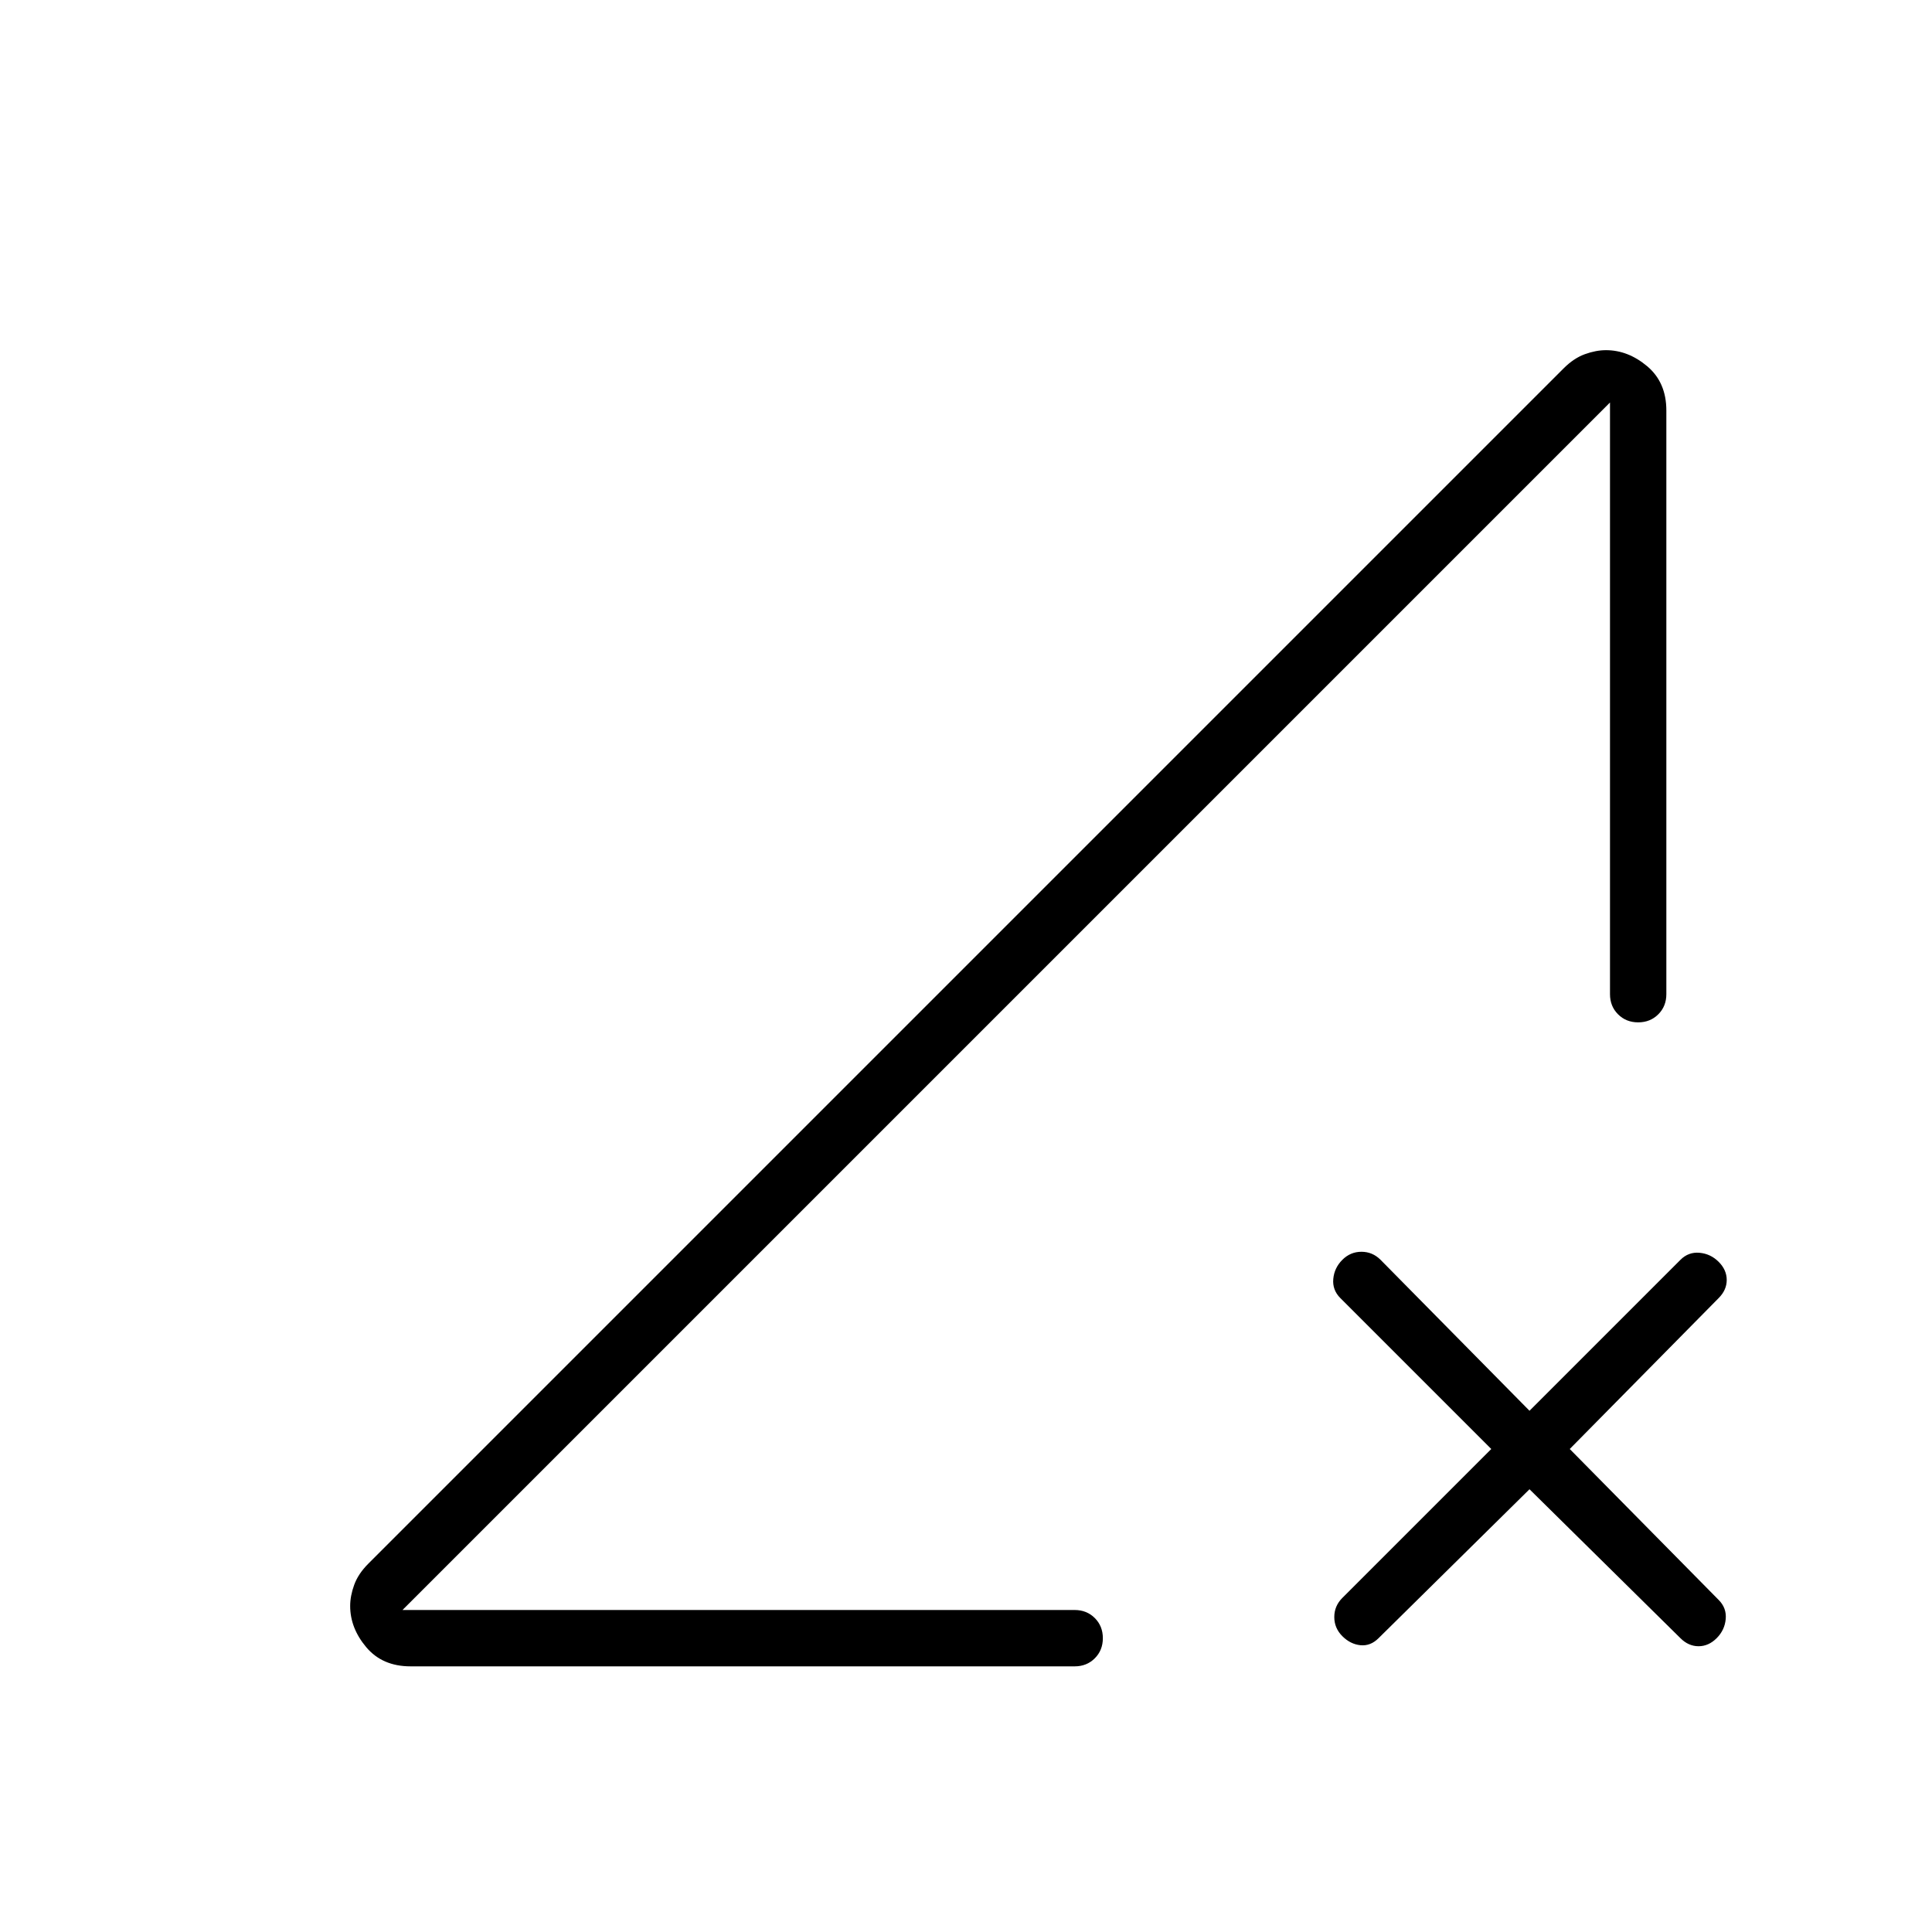 <svg xmlns="http://www.w3.org/2000/svg" height="24" viewBox="0 -960 960 960" width="24"><path d="M204-132q-14 0-22-9.5t-8-20.5q0-5 2-10.5t7-10.5l594-594q5-5 10.5-7t10.5-2q11 0 20.5 8t9.5 22v290q0 6-4 10t-10 4q-6 0-10-4t-4-10v-294L200-160h334q6 0 10 4t4 10q0 6-4 10t-10 4H204Zm556-88-75 74q-4 4-9 3.5t-9-4.5q-4-4-4-9.5t4-9.5l74-74-75-75q-4-4-3.5-9.5t4.5-9.5q4-4 9.5-4t9.5 4l74 75 75-75q4-4 9.5-3.5t9.5 4.5q4 4 4 9t-4 9l-74 75 74 75q4 4 3.5 9.5T853-146q-4 4-9 4t-9-4l-75-74Zm-560 60 600-600-185.5 185.5L471-431 342-302 200-160Z"/></svg>
